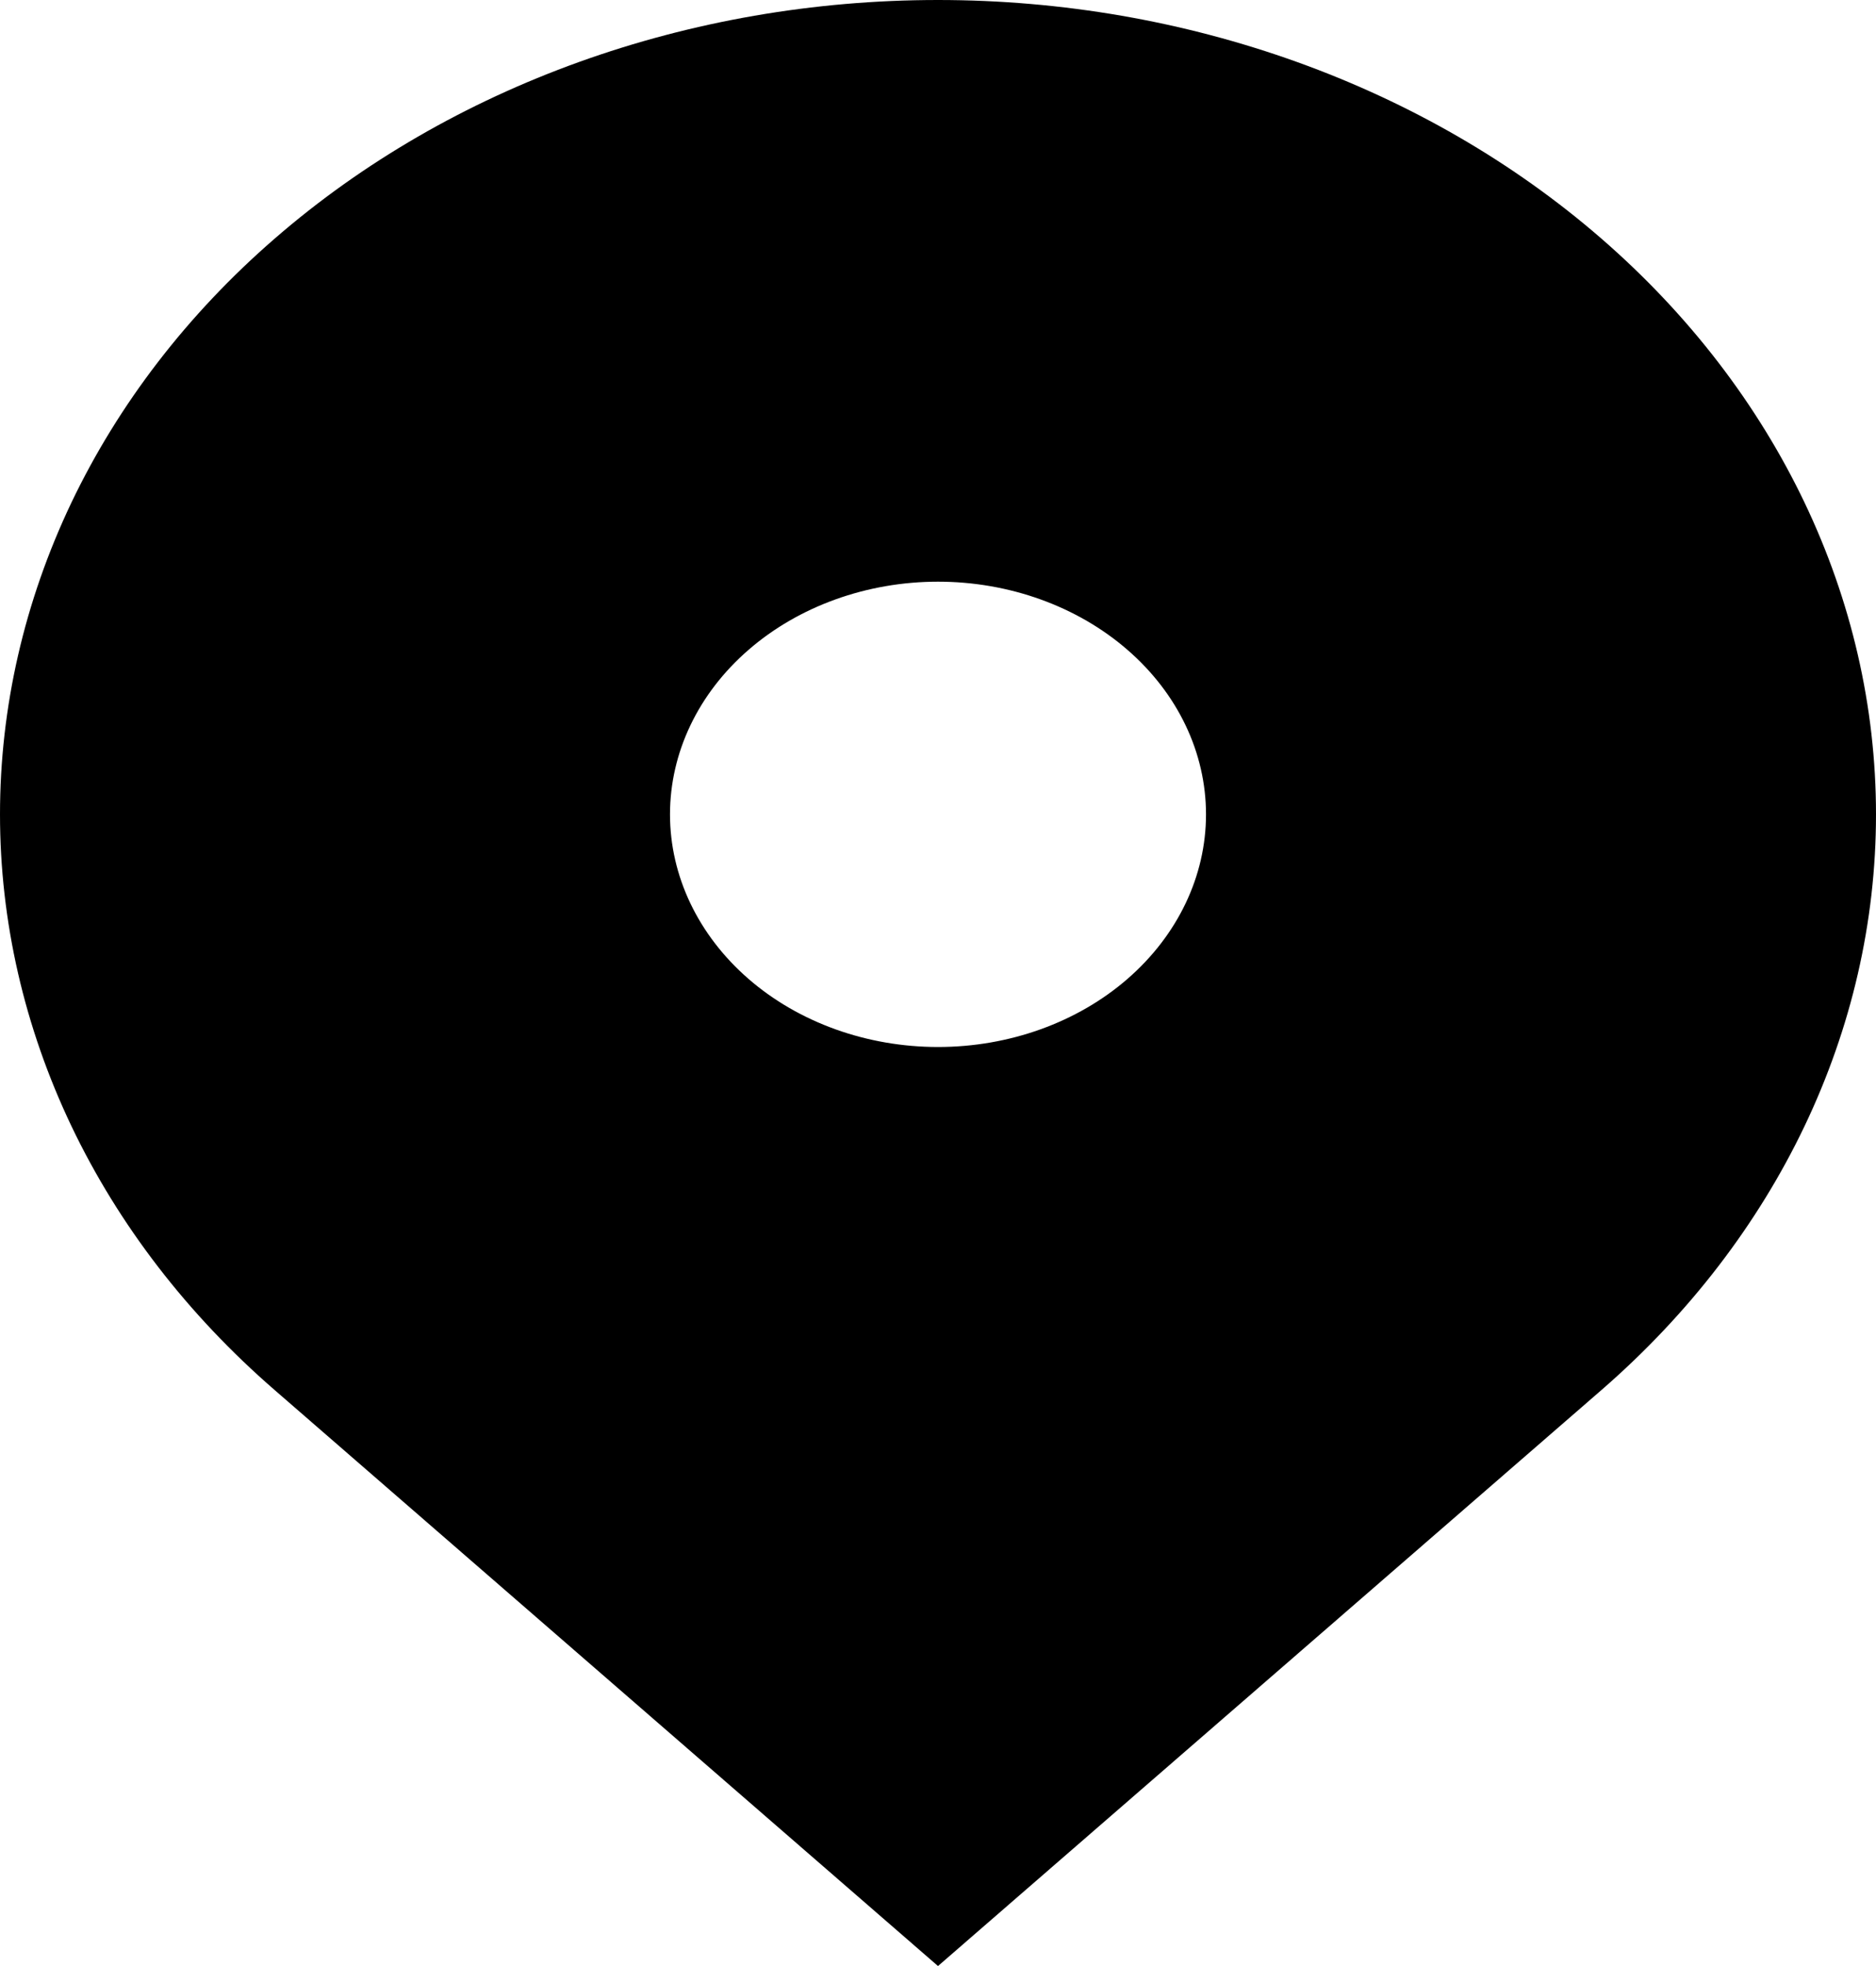 <svg width="21" height="22" viewBox="0 0 21 22" fill="none" xmlns="http://www.w3.org/2000/svg">
<path fill-rule="evenodd" clip-rule="evenodd" d="M3.076 2.669C5.045 0.96 7.715 0 10.5 0C13.285 0 15.956 0.96 17.925 2.669C19.894 4.378 21 6.696 21 9.113C21 11.53 19.894 13.847 17.925 15.556L10.5 22L3.076 15.556C2.1 14.71 1.327 13.706 0.799 12.6C0.272 11.494 0 10.309 0 9.113C0 7.916 0.272 6.731 0.799 5.625C1.327 4.52 2.1 3.515 3.076 2.669ZM10.5 11.716C11.296 11.716 12.059 11.442 12.621 10.954C13.184 10.465 13.5 9.803 13.5 9.113C13.5 8.422 13.184 7.76 12.621 7.272C12.059 6.784 11.296 6.509 10.5 6.509C9.705 6.509 8.941 6.784 8.379 7.272C7.816 7.76 7.5 8.422 7.5 9.113C7.5 9.803 7.816 10.465 8.379 10.954C8.941 11.442 9.705 11.716 10.5 11.716Z" fill="black"/>
</svg>
